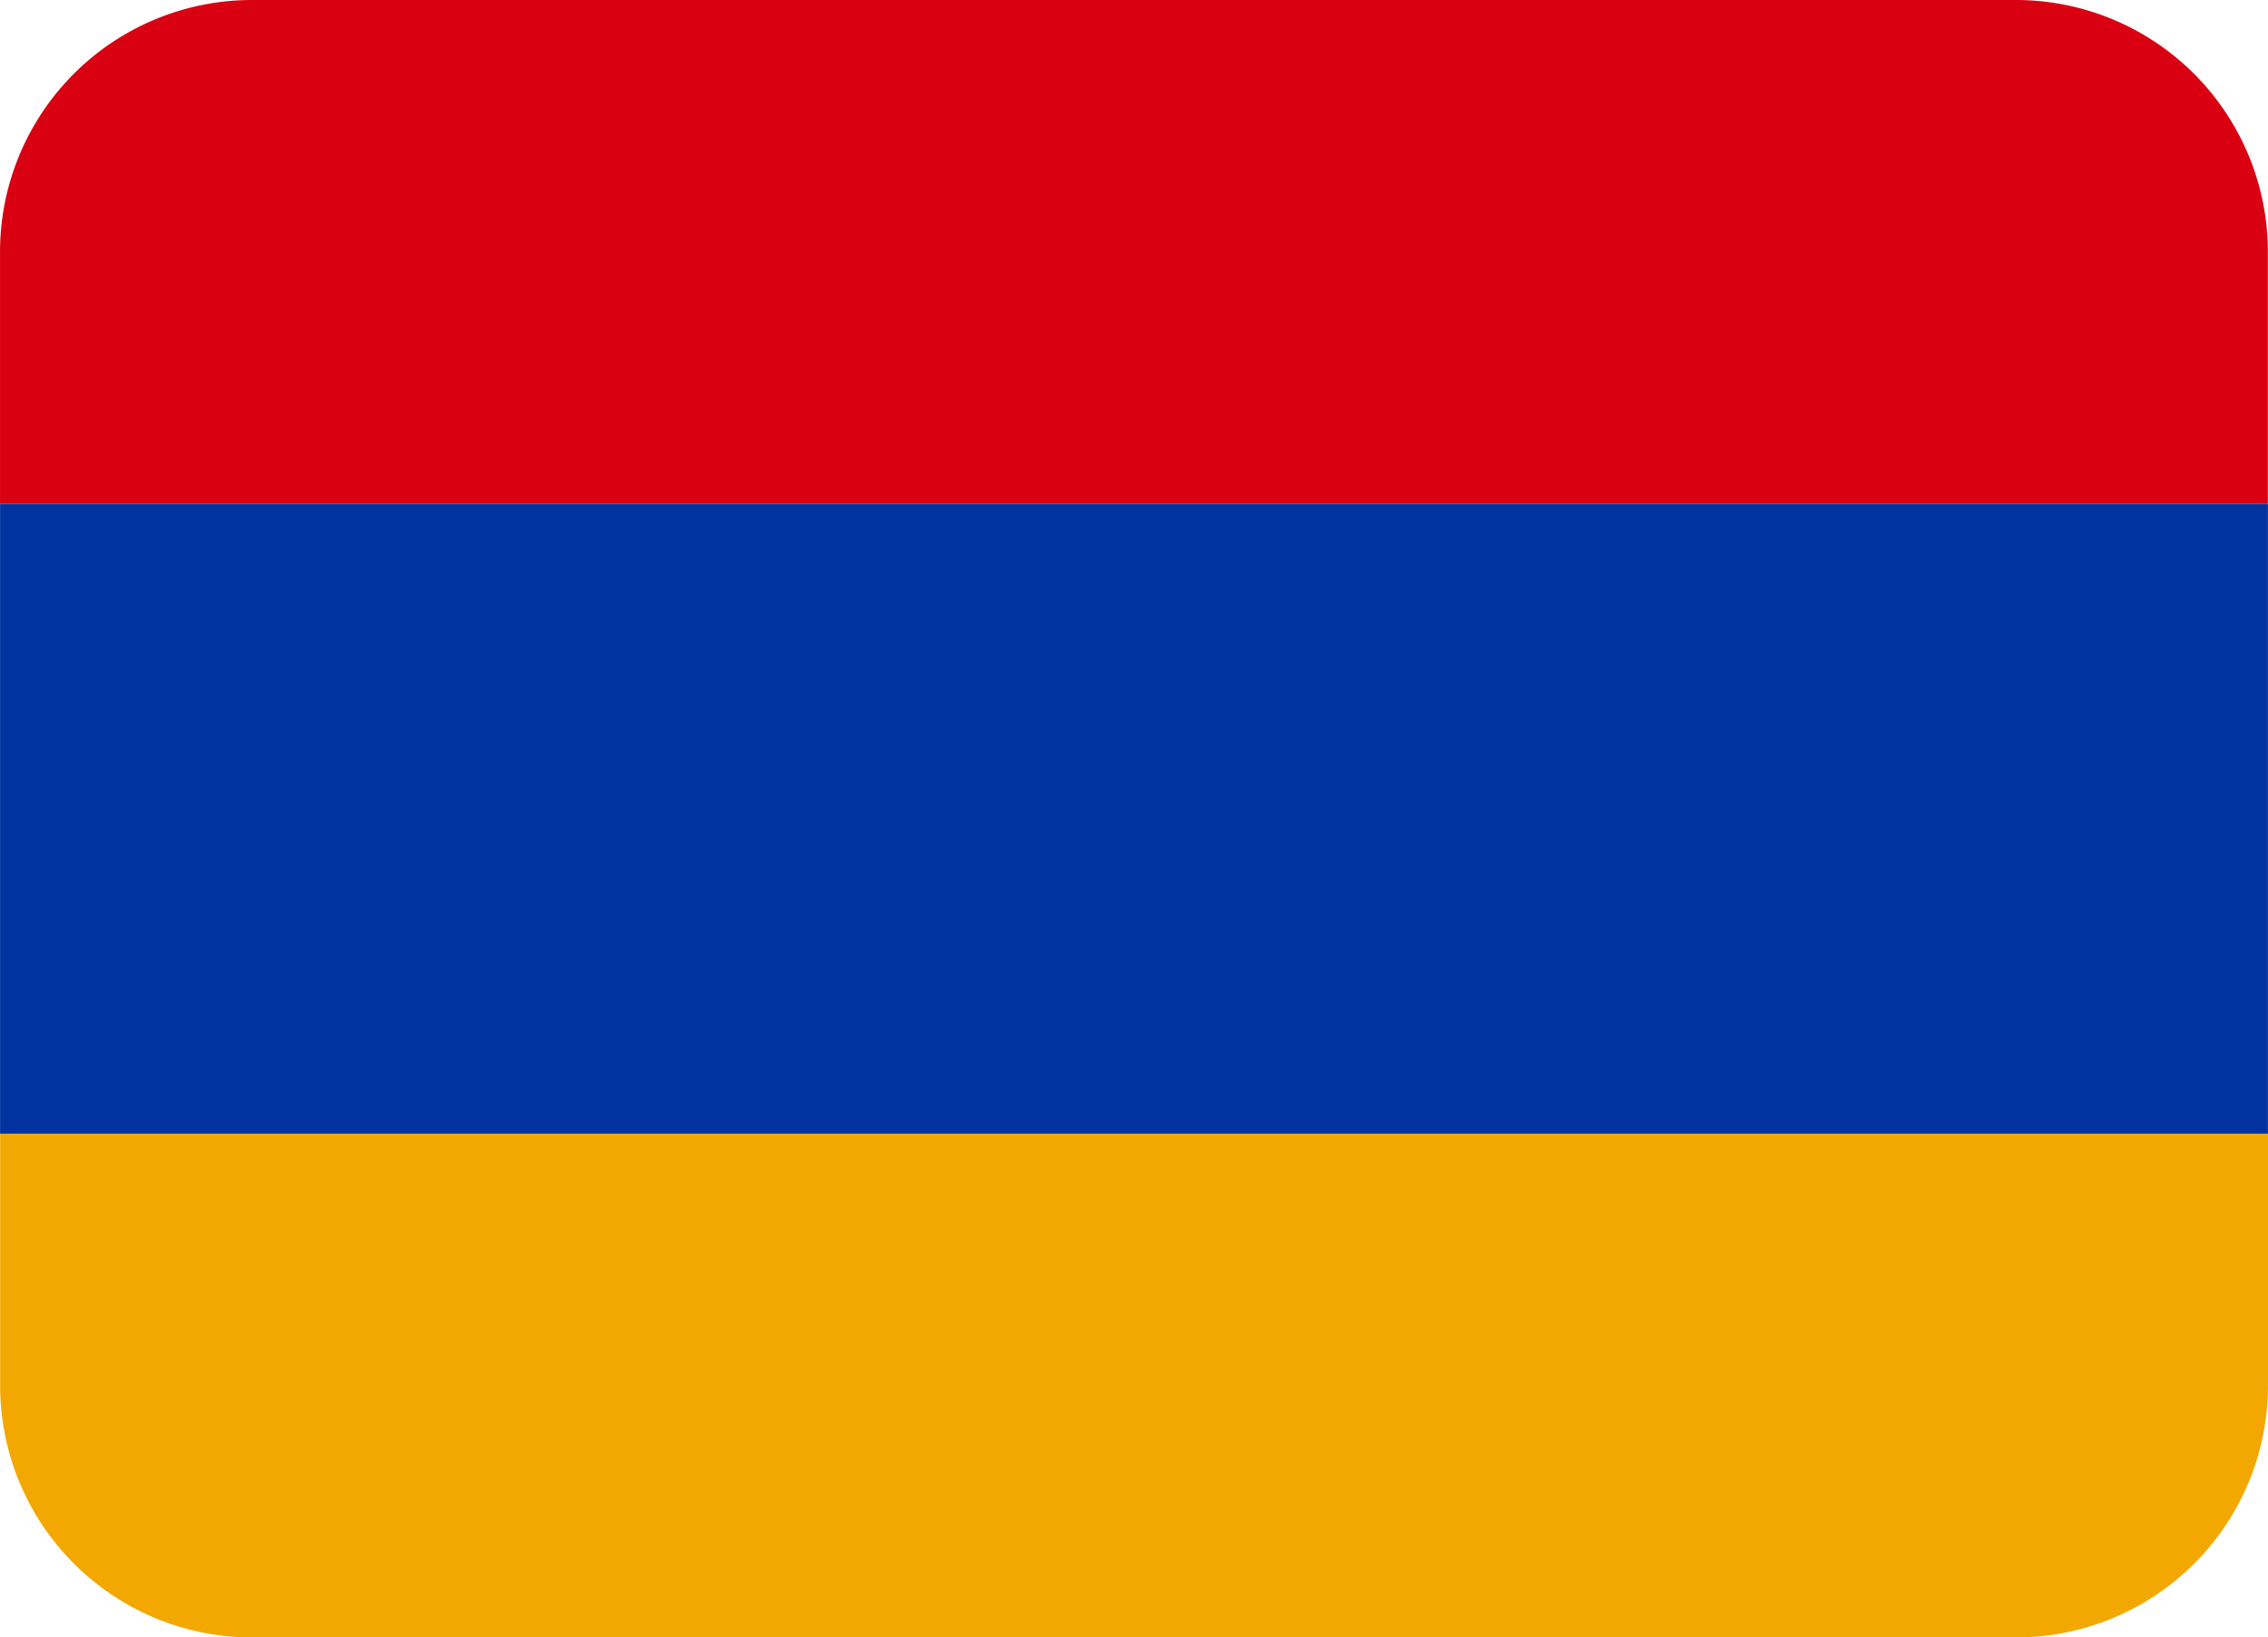 <svg id="ARM" xmlns="http://www.w3.org/2000/svg" width="93.999" height="67.886" viewBox="0 0 93.999 67.886">
  <path id="Path_39275" data-name="Path 39275" d="M83.55,4.444H10.444A10.445,10.445,0,0,0,0,14.889V25.334H93.992V14.889A10.445,10.445,0,0,0,83.547,4.444Z" transform="translate(0.001 -4.444)" fill="#d90012"/>
  <path id="Path_39276" data-name="Path 39276" d="M10.443,41.334H83.549A10.445,10.445,0,0,0,93.994,30.889V20.444H0V30.889A10.445,10.445,0,0,0,10.446,41.334Z" transform="translate(0.005 26.552)" fill="#f2a800"/>
  <path id="Path_39277" data-name="Path 39277" d="M0,11.556H93.993V37.665H0Z" transform="translate(0.003 9.334)" fill="#0033a0"/>
</svg>
